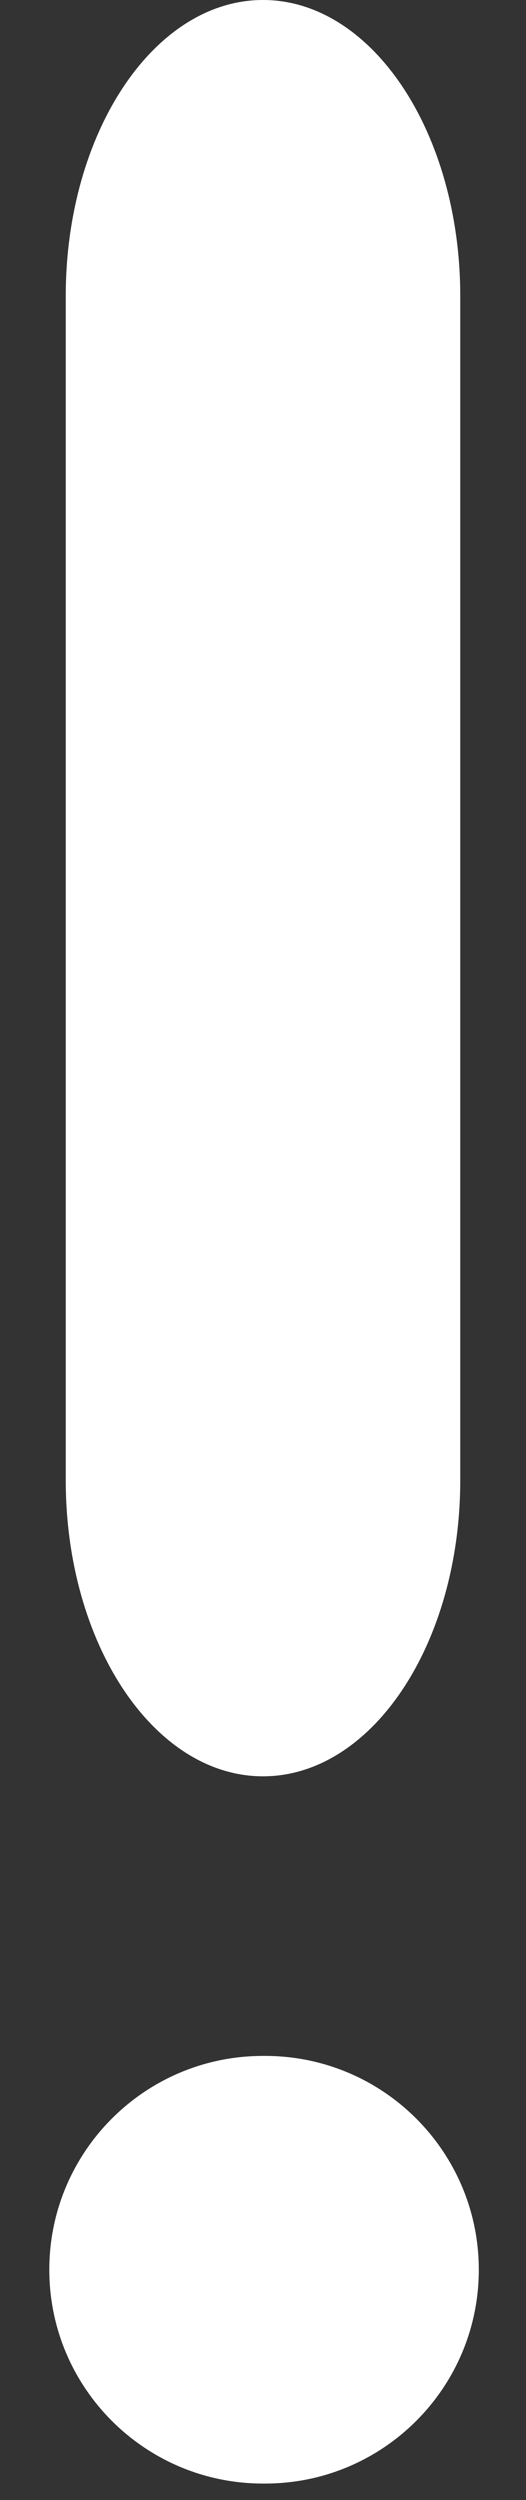 <svg width="8" height="38" viewBox="0 0 8 38" fill="none" xmlns="http://www.w3.org/2000/svg">
<rect x="0" y="0" width="8" height="38" fill="#333333" stroke="none"/>
<path fill-rule="evenodd" clip-rule="evenodd" d="M4 0C5.657 0 7 2.015 7 4.5V22.5C7 24.985 5.657 27 4 27C2.343 27 1 24.985 1 22.5V4.5C1 2.015 2.343 0 4 0Z" fill="white"/>
<path fill-rule="evenodd" clip-rule="evenodd" d="M0.75 34.5C0.75 32.705 2.205 31.25 4 31.25H4.032C5.827 31.25 7.282 32.705 7.282 34.5C7.282 36.295 5.827 37.75 4.032 37.75H4C2.205 37.75 0.75 36.295 0.75 34.5Z" fill="white"/>
</svg>
